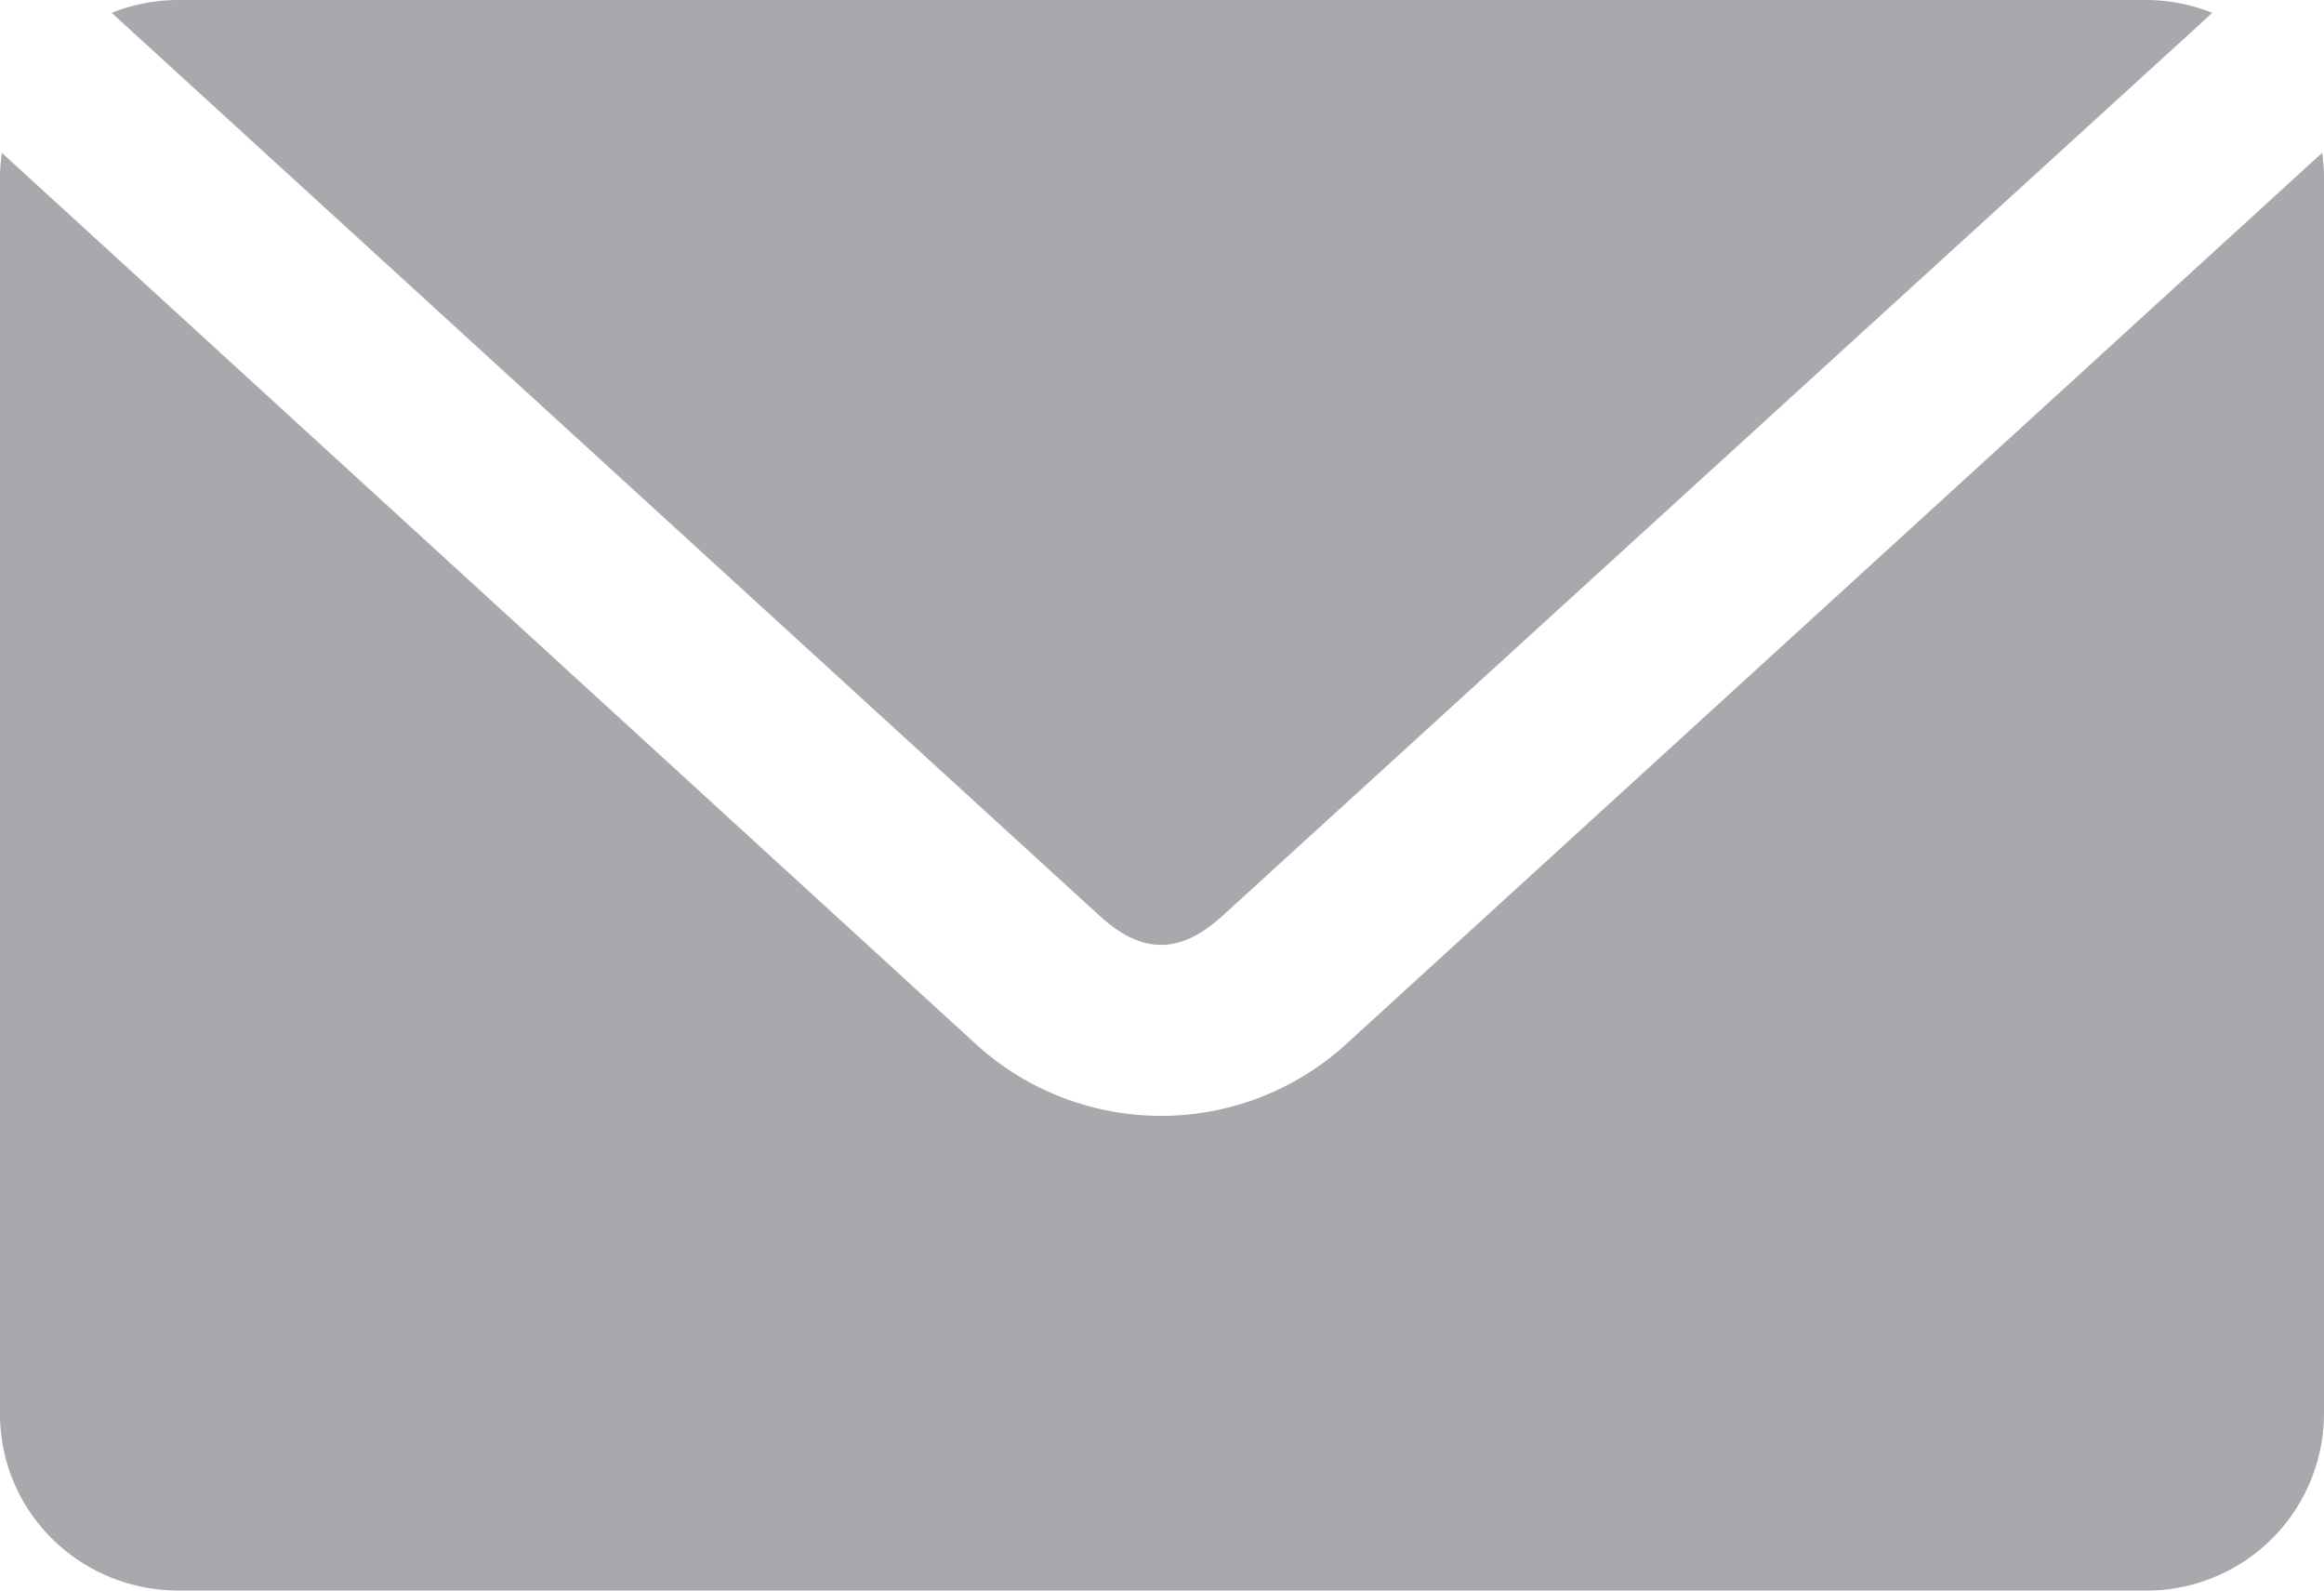 <svg xmlns="http://www.w3.org/2000/svg" width="19" height="13" viewBox="0 0 19 13">
    <path fill="#A7A9AC" fill-rule="nonzero" d="M1.462 0a1.48 1.48 0 0 0-.549.105l8.077 7.38c.347.317.657.317 1.005 0l8.092-7.38A1.48 1.48 0 0 0 17.538 0H1.462zM.015 1.249c-.008.063-.015.13-.015.195v10.112C0 12.356.652 13 1.462 13h16.076A1.45 1.45 0 0 0 19 11.556V1.444c0-.065-.007-.132-.015-.195l-7.993 7.297a2.246 2.246 0 0 1-3 0L.016 1.25z"/>
</svg>
